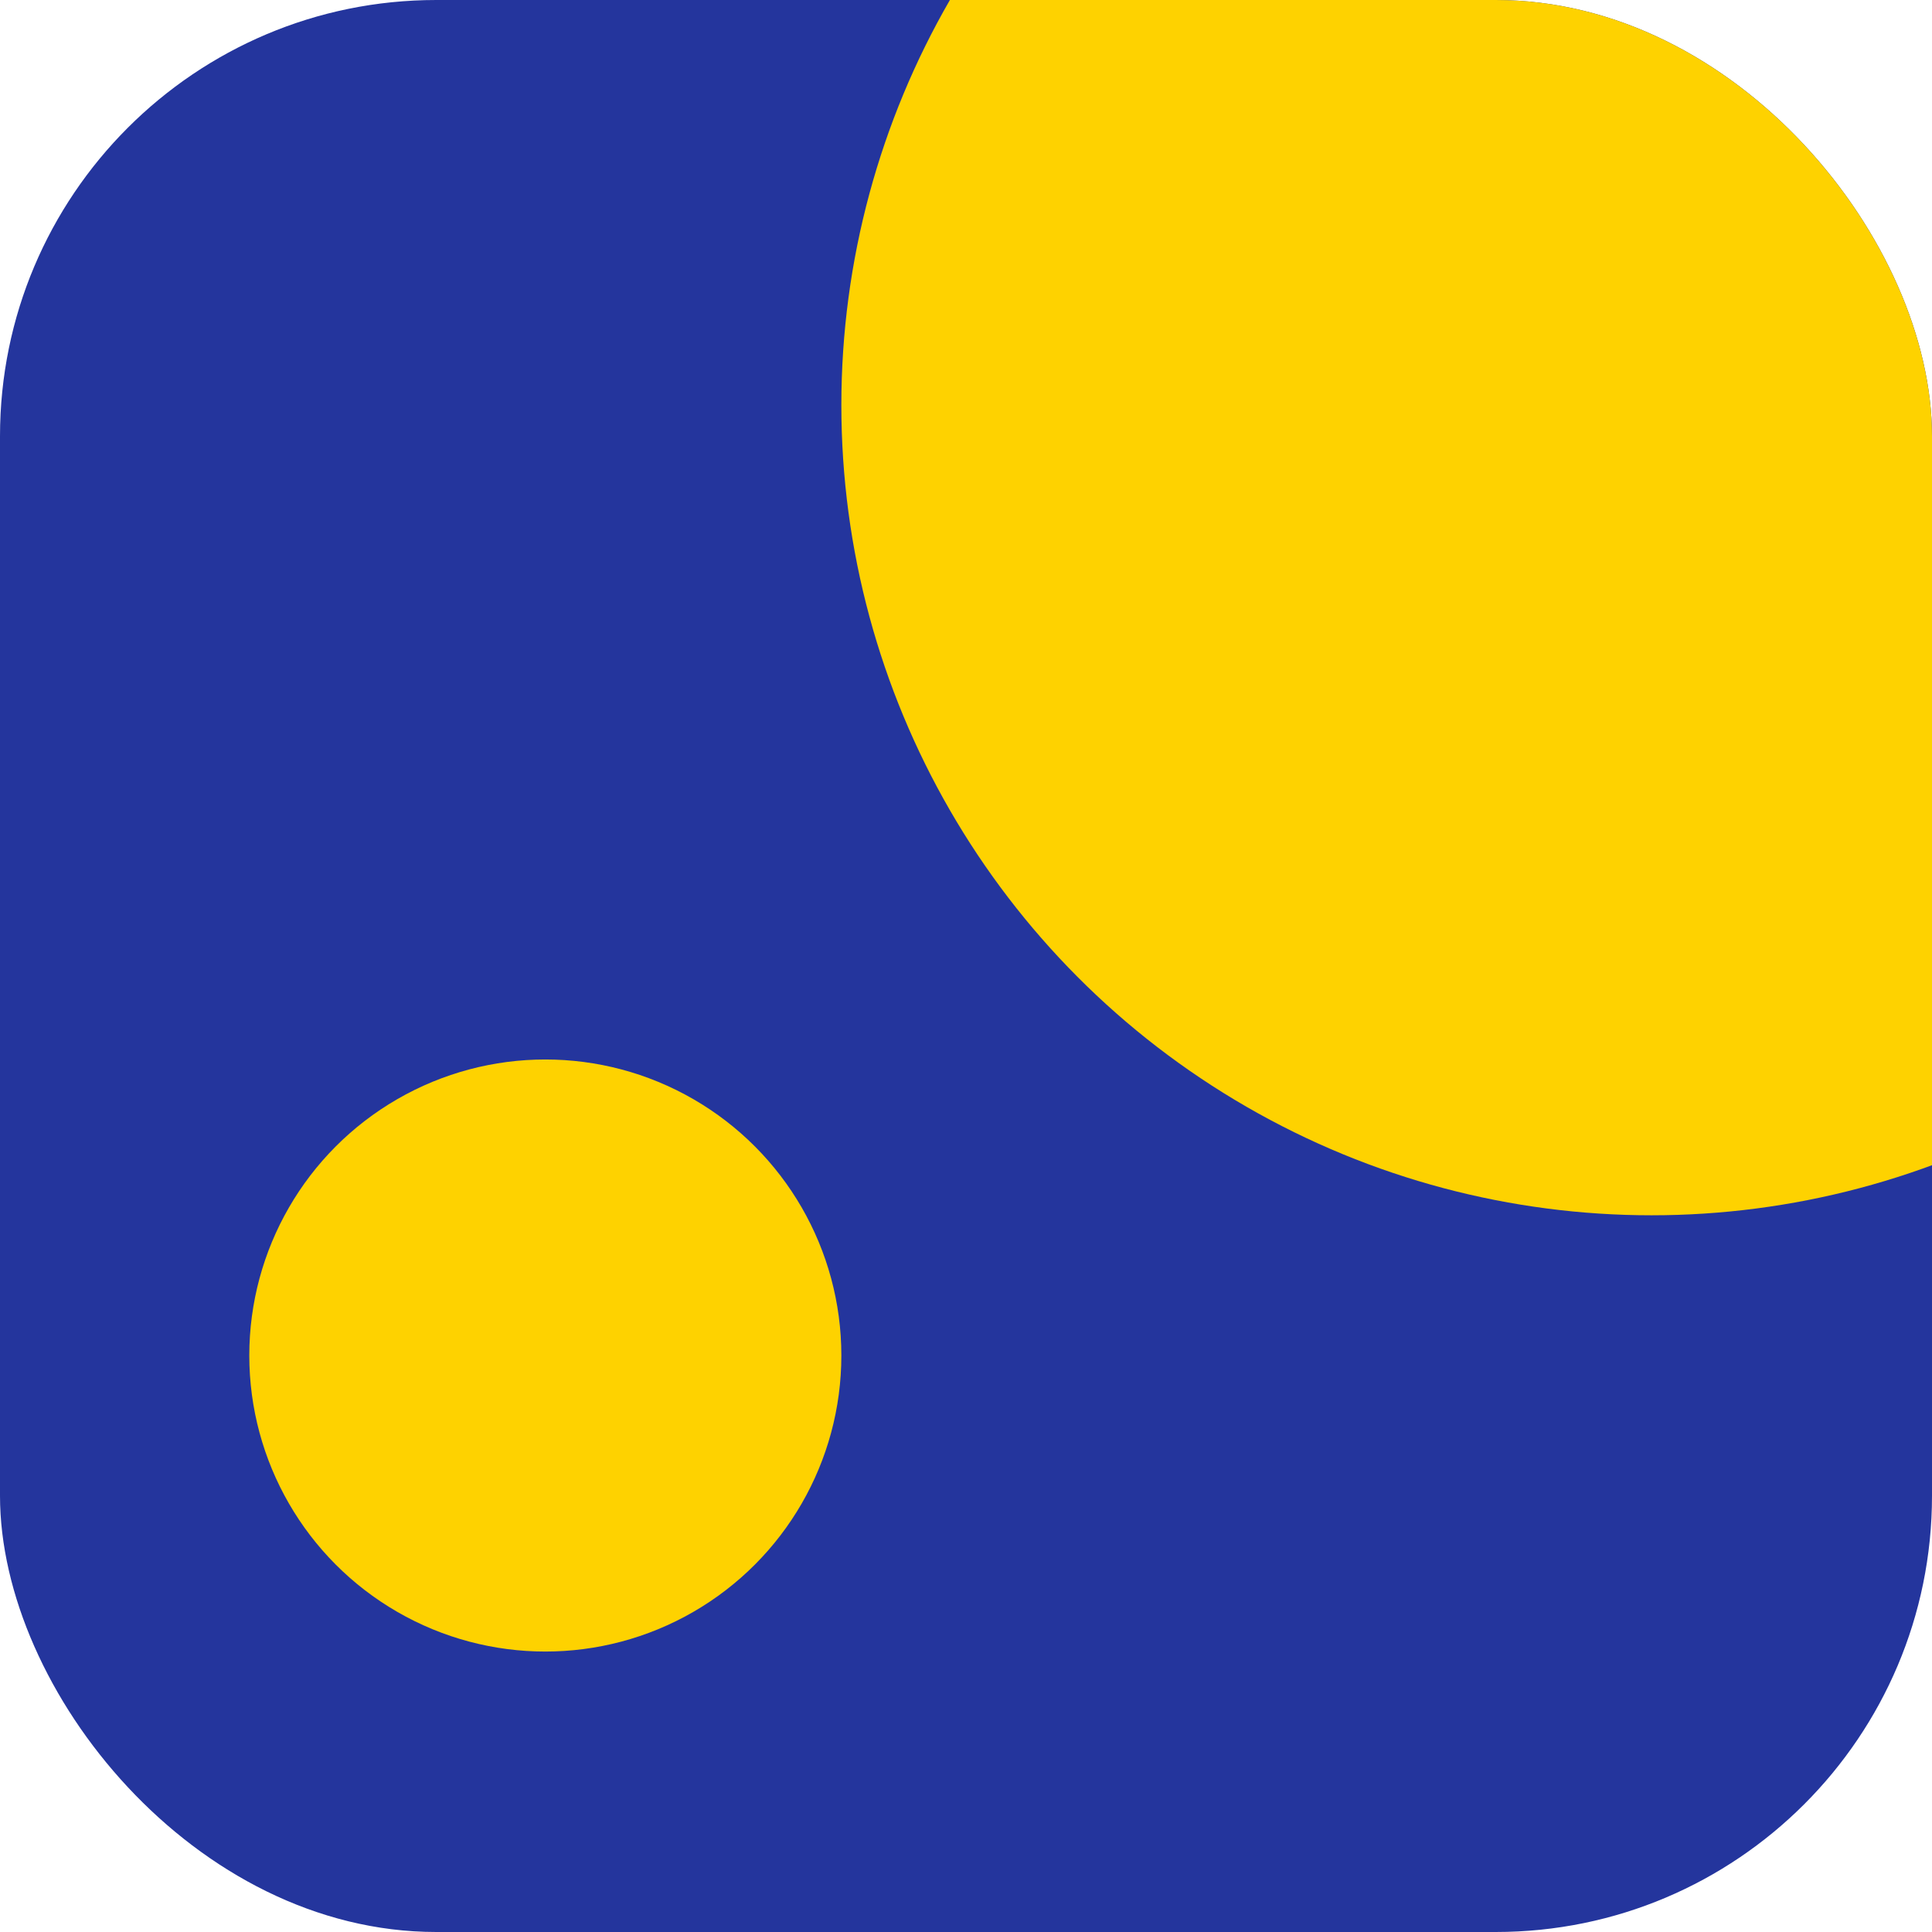 <svg id="thumbnail" xmlns="http://www.w3.org/2000/svg" xmlns:xlink="http://www.w3.org/1999/xlink" width="62" height="62" viewBox="0 0 62 62">
  <defs>
    <clipPath id="clip-path">
      <rect id="Mask" width="62" height="62" rx="14" fill="#24359d"/>
    </clipPath>
  </defs>
  <rect id="Mask-2" data-name="Mask" width="62" height="62" rx="14" fill="#24359d"/>
  <g id="thumbnail-2" data-name="thumbnail" clip-path="url(#clip-path)">
    <circle id="Oval" cx="26" cy="26" r="26" transform="translate(27 -13)" fill="#fed200"/>
    <circle id="Oval_Copy_2" data-name="Oval Copy 2" cx="9.5" cy="9.5" r="9.5" transform="translate(8 34)" fill="#fed200"/>
  </g>
</svg>
